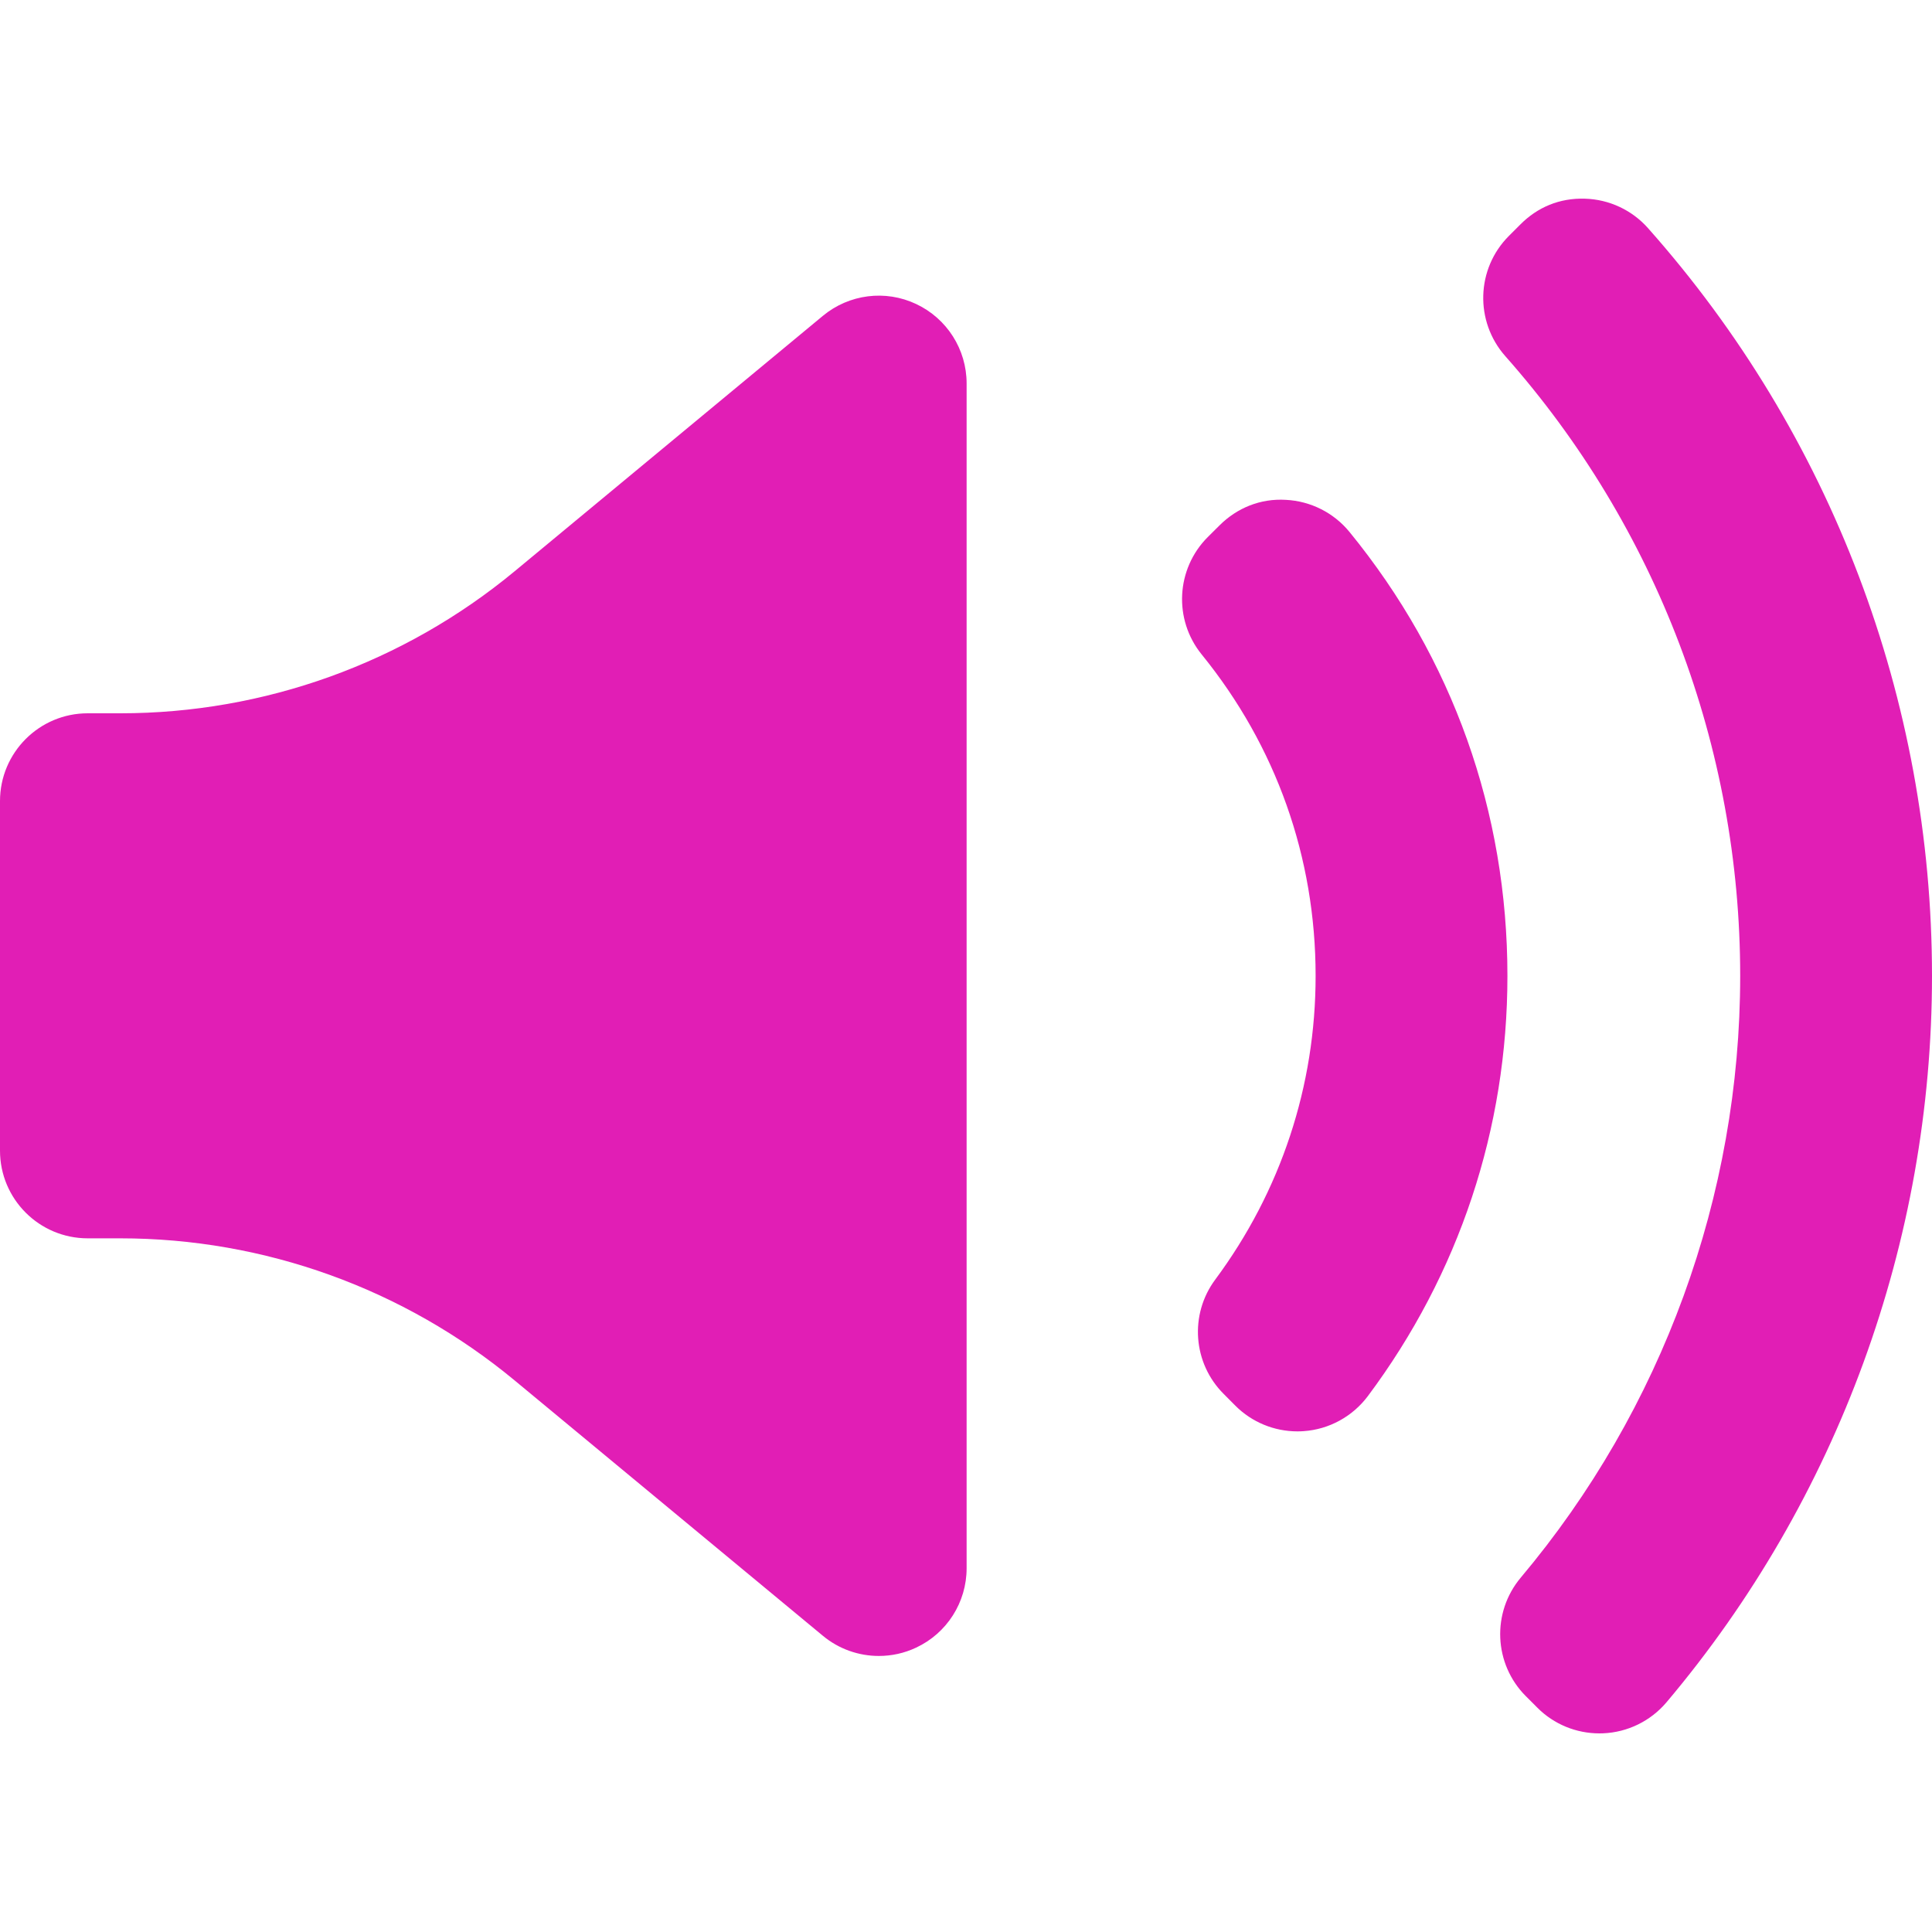 <svg width="25" height="25" viewBox="0 0 25 25" fill="none" xmlns="http://www.w3.org/2000/svg">
<path d="M12.508 20.293C12.508 20.734 12.253 21.134 11.855 21.32C11.701 21.393 11.536 21.428 11.372 21.428C11.112 21.428 10.855 21.339 10.648 21.167L6.661 17.864C5.226 16.675 3.421 16.024 1.557 16.024H1.135C0.508 16.024 0 15.516 0 14.889V10.366C0 9.739 0.508 9.23 1.135 9.23H1.557C3.421 9.23 5.227 8.579 6.662 7.39L10.648 4.087C10.987 3.806 11.457 3.746 11.855 3.934C12.253 4.121 12.508 4.521 12.508 4.962L12.508 20.293ZM16.87 18.519C16.843 18.521 16.816 18.522 16.789 18.522C16.489 18.522 16.2 18.404 15.986 18.19L15.834 18.037C15.436 17.64 15.389 17.01 15.725 16.558C16.575 15.412 17.024 14.053 17.024 12.628C17.024 11.095 16.514 9.656 15.55 8.469C15.183 8.017 15.217 7.362 15.628 6.95L15.78 6.799C16.007 6.572 16.311 6.448 16.639 6.468C16.96 6.484 17.259 6.635 17.462 6.883C18.799 8.519 19.506 10.506 19.506 12.628C19.506 14.604 18.881 16.485 17.699 18.067C17.501 18.33 17.199 18.496 16.87 18.519ZM21.564 22.028C21.359 22.27 21.062 22.416 20.744 22.429C20.729 22.43 20.713 22.43 20.697 22.43C20.396 22.43 20.107 22.312 19.894 22.098L19.745 21.949C19.328 21.532 19.3 20.866 19.678 20.415C21.509 18.238 22.518 15.472 22.518 12.628C22.518 9.669 21.438 6.821 19.478 4.608C19.081 4.158 19.101 3.478 19.524 3.054L19.673 2.905C19.893 2.683 20.18 2.56 20.51 2.571C20.822 2.58 21.118 2.718 21.325 2.952C23.695 5.619 25 9.056 25 12.628C25 16.064 23.78 19.403 21.564 22.028Z" fill="#E11EB5"/>
</svg>
